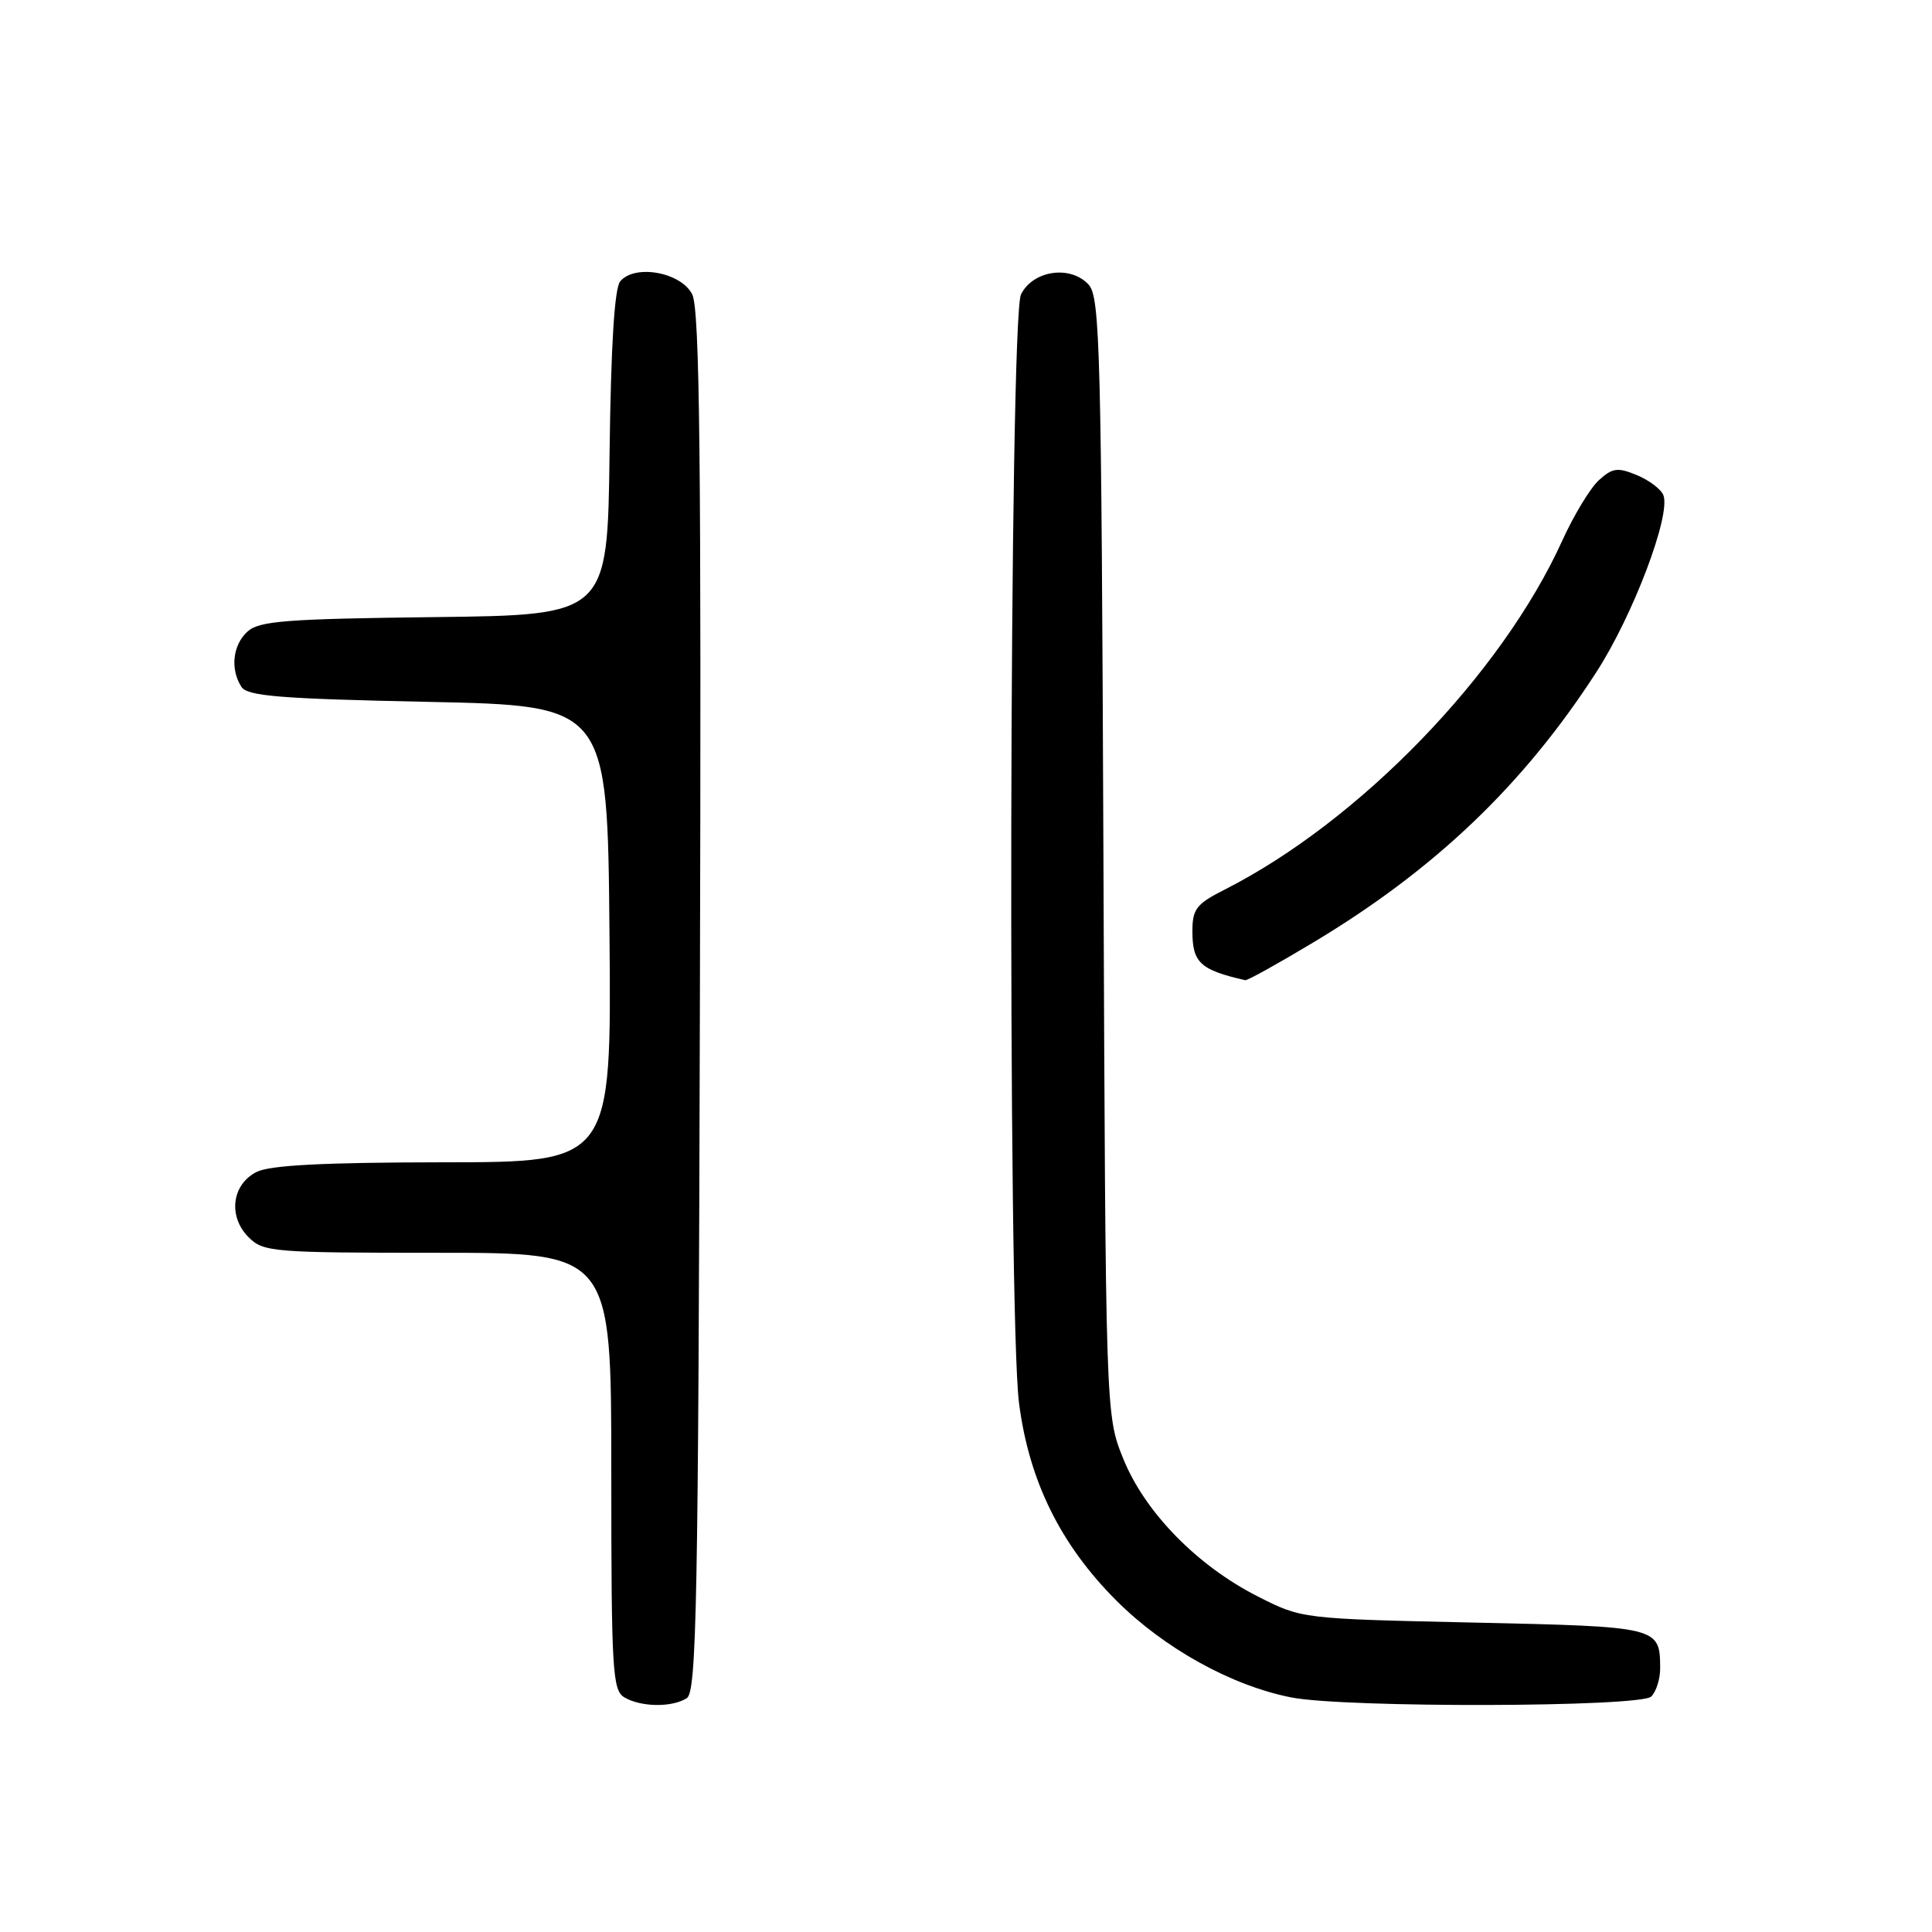 <?xml version="1.0" encoding="UTF-8" standalone="no"?>
<!DOCTYPE svg PUBLIC "-//W3C//DTD SVG 1.1//EN" "http://www.w3.org/Graphics/SVG/1.1/DTD/svg11.dtd" >
<svg xmlns="http://www.w3.org/2000/svg" xmlns:xlink="http://www.w3.org/1999/xlink" version="1.1" viewBox="0 0 256 256">
 <g >
 <path fill="currentColor"
d=" M 91.00 225.02 C 92.31 224.19 92.53 212.66 92.74 132.79 C 92.94 60.71 92.72 40.97 91.72 39.00 C 90.24 36.07 84.11 34.96 82.18 37.28 C 81.42 38.19 80.95 45.84 80.77 60.08 C 80.50 81.50 80.50 81.50 57.56 81.77 C 37.97 82.00 34.35 82.28 32.81 83.67 C 30.84 85.45 30.48 88.63 31.98 91.00 C 32.76 92.24 37.04 92.59 56.71 93.00 C 80.50 93.50 80.50 93.50 80.76 123.75 C 81.03 154.00 81.03 154.00 58.76 154.01 C 42.89 154.03 35.78 154.39 34.00 155.29 C 30.71 156.95 30.19 161.19 32.94 163.94 C 34.90 165.90 36.11 166.00 58.00 166.00 C 81.00 166.00 81.00 166.00 81.00 194.95 C 81.00 221.47 81.15 223.99 82.75 224.92 C 84.96 226.21 89.04 226.26 91.00 225.02 Z  M 218.80 224.80 C 219.46 224.14 219.99 222.45 219.98 221.05 C 219.95 215.56 219.88 215.54 195.29 215.00 C 172.50 214.50 172.50 214.50 166.69 211.55 C 158.64 207.48 151.69 200.37 148.83 193.27 C 146.50 187.50 146.50 187.50 146.21 113.53 C 145.94 46.34 145.76 39.40 144.26 37.73 C 141.87 35.10 136.90 35.80 135.29 39.00 C 133.73 42.09 133.50 174.15 135.03 185.95 C 136.36 196.25 140.53 204.69 147.92 212.08 C 154.25 218.41 163.20 223.37 171.11 224.92 C 178.23 226.32 217.38 226.22 218.80 224.80 Z  M 174.00 124.89 C 190.13 115.22 201.87 104.00 211.52 89.07 C 216.38 81.56 221.42 68.26 220.41 65.62 C 220.10 64.83 218.53 63.63 216.90 62.96 C 214.35 61.90 213.67 61.99 211.87 63.62 C 210.73 64.65 208.54 68.26 207.01 71.63 C 198.98 89.35 180.11 108.84 162.25 117.89 C 158.52 119.78 158.00 120.45 158.00 123.40 C 158.00 127.56 159.04 128.52 165.00 129.88 C 165.28 129.94 169.32 127.70 174.00 124.89 Z "/>
</g>
</svg>